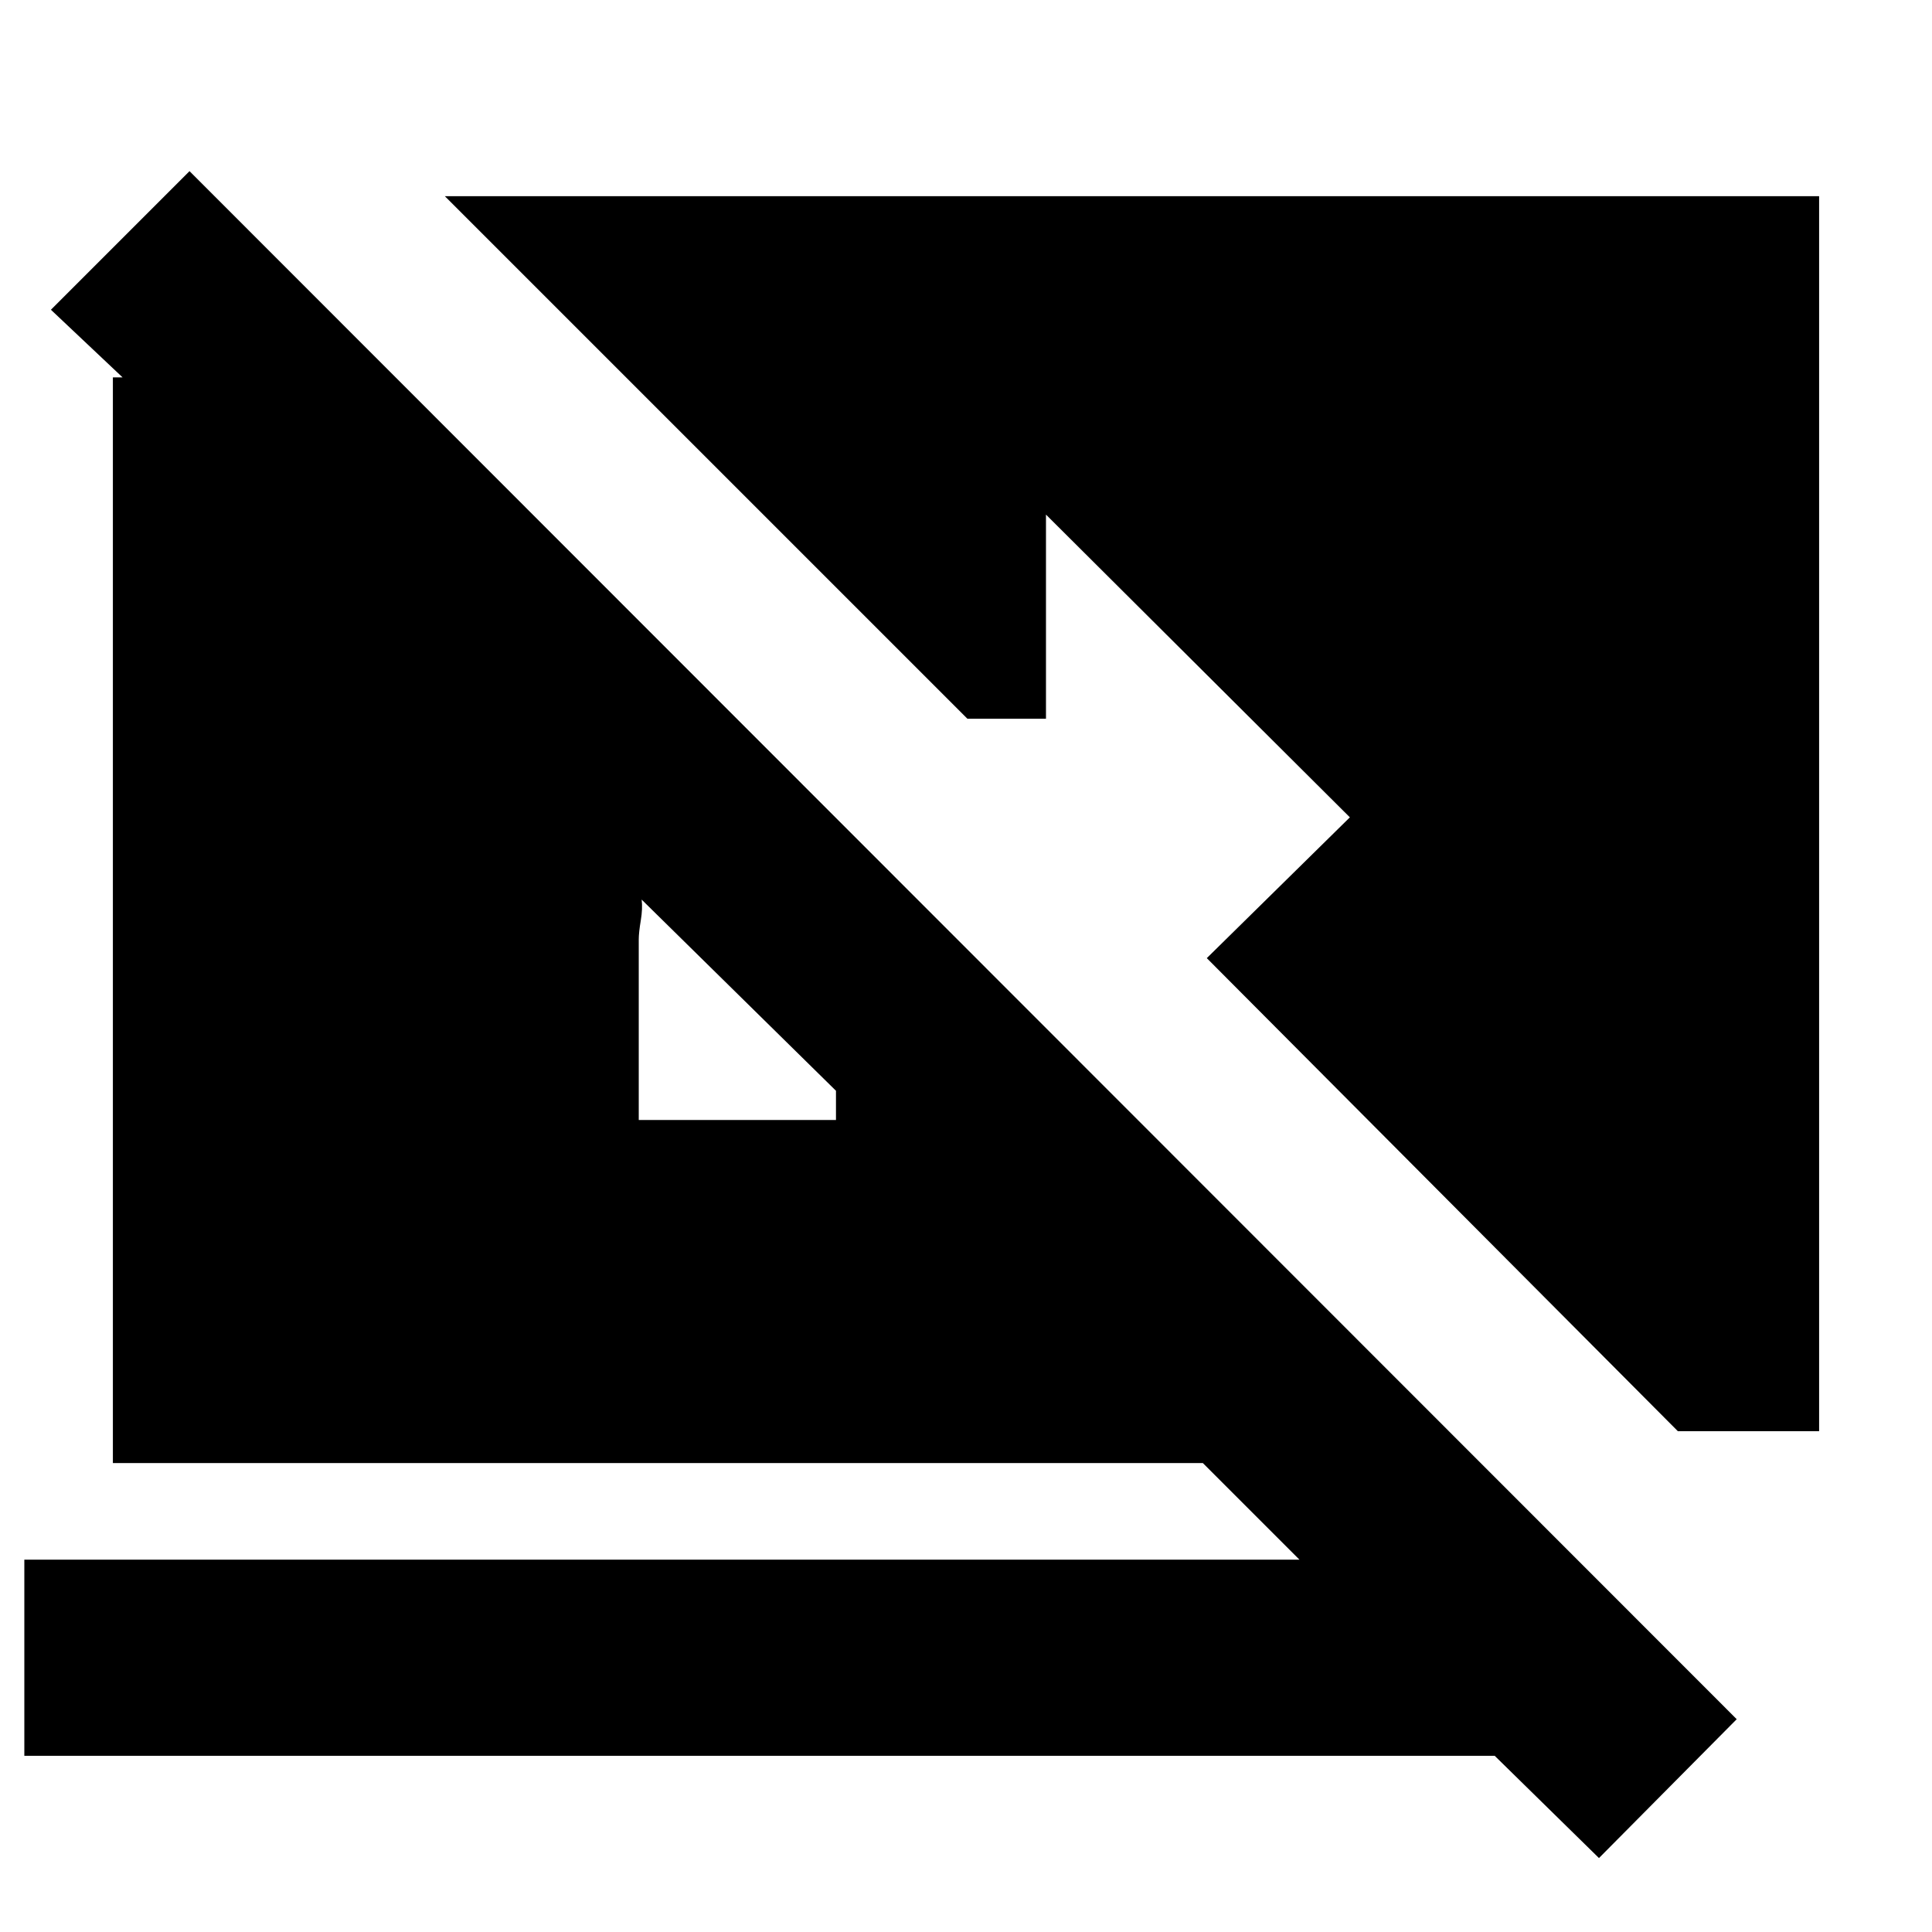 <svg xmlns="http://www.w3.org/2000/svg" height="20" viewBox="0 -960 960 960" width="20"><path d="M794.52-36.74 742.7-87.56H12.09V-185H645.7l-48-48H56.09v-539.48h4.82L25.3-806.09l68.87-68.87 768.79 769.22-68.44 69ZM415.39-418l-96.56-95q.56 4.43-.44 10.43t-1 9.44v89.65h98V-418ZM833.7-248.87 599.65-483.91l71.09-69.96-151-150.43v101.43H480.7L221.04-862.52h682.87v613.65H833.7Z"/></svg>